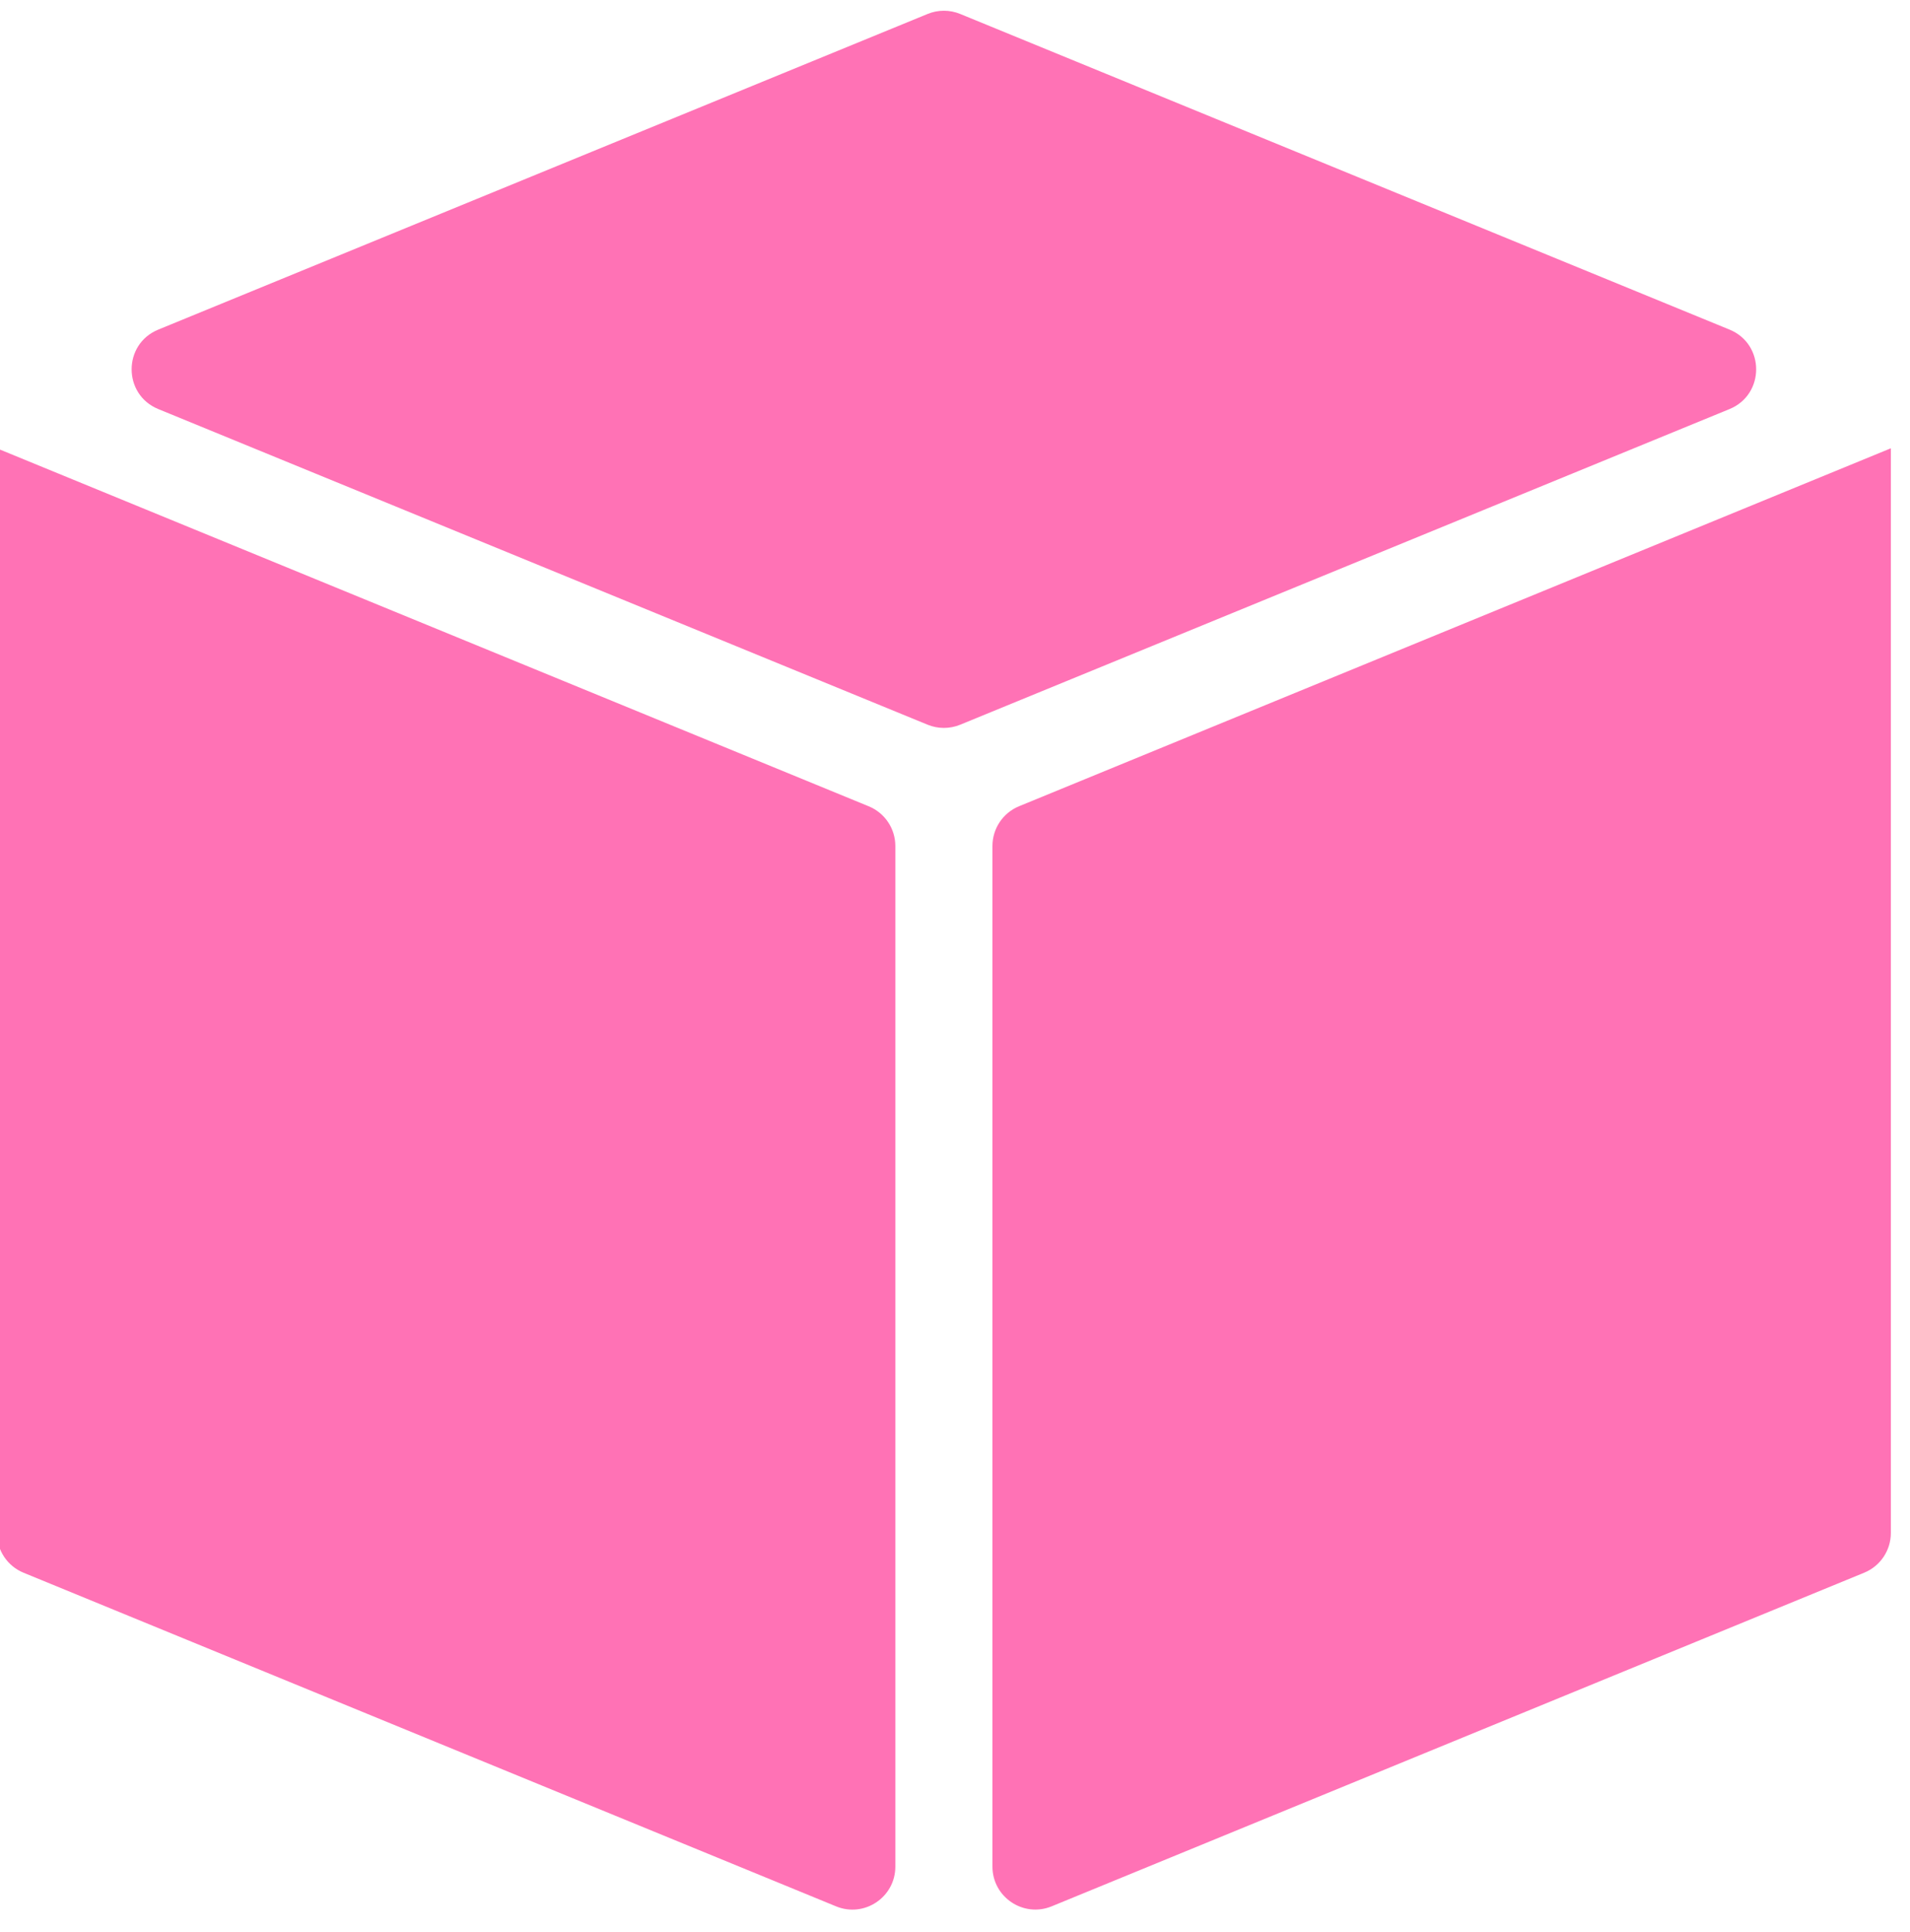 <svg width="89" height="90" viewBox="0 0 89 90" fill="none" xmlns="http://www.w3.org/2000/svg">
<path d="M44.742 0.65C44.255 0.45 43.71 0.45 43.224 0.65L7.375 15.354C5.72 16.032 5.72 18.376 7.375 19.055L43.224 33.759C43.71 33.958 44.255 33.958 44.742 33.759L80.591 19.055C82.245 18.376 82.245 16.032 80.591 15.354L44.742 0.65ZM-0.143 20.882V71.411C-0.143 72.222 0.347 72.953 1.097 73.261L38.96 88.803C40.276 89.343 41.72 88.375 41.72 86.953V39.409C41.72 38.597 41.23 37.867 40.479 37.559L-0.141 20.885C-0.142 20.884 -0.143 20.883 -0.143 20.882ZM88.108 20.88C88.108 20.881 88.108 20.882 88.106 20.883L47.486 37.556C46.735 37.864 46.245 38.595 46.245 39.407V86.951C46.245 88.373 47.689 89.341 49.005 88.801L86.868 73.259C87.618 72.951 88.108 72.22 88.108 71.409V20.88Z" fill="#FF72B5"/>
</svg>
